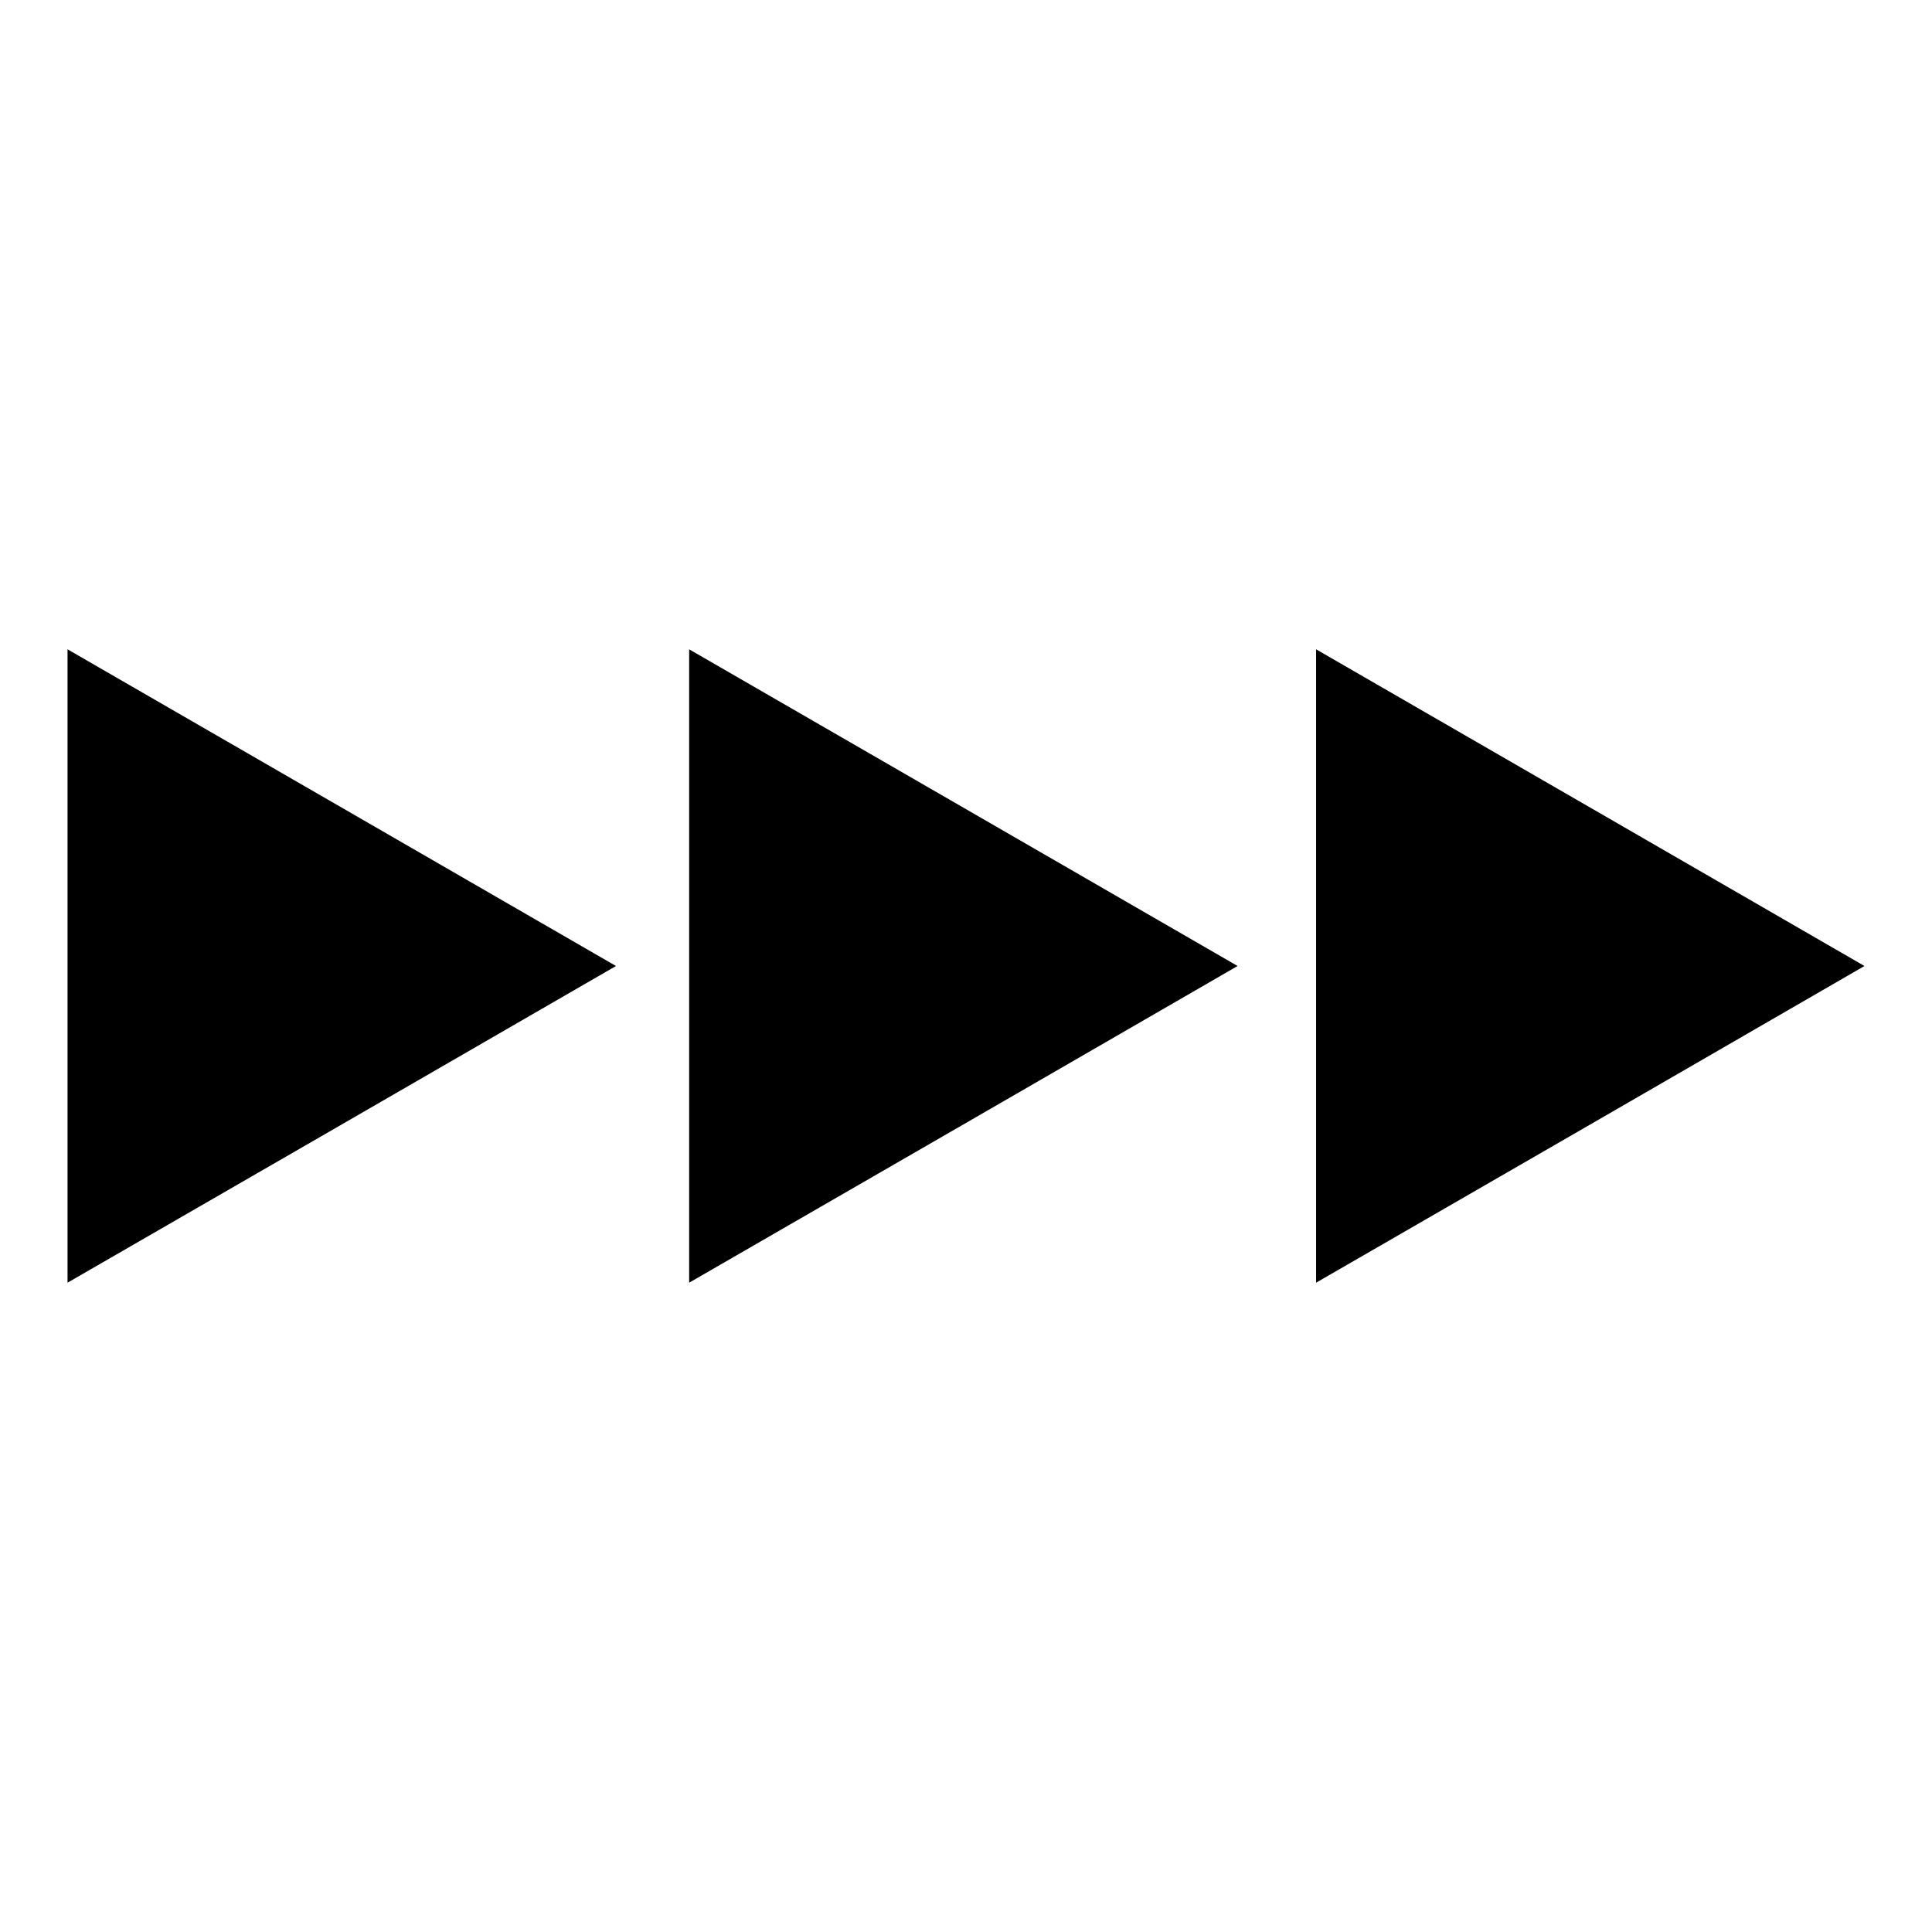 <?xml version="1.0" encoding="utf-8"?>
<!-- Generator: Adobe Illustrator 16.0.0, SVG Export Plug-In . SVG Version: 6.00 Build 0)  -->
<!DOCTYPE svg PUBLIC "-//W3C//DTD SVG 1.1//EN" "http://www.w3.org/Graphics/SVG/1.1/DTD/svg11.dtd">
<svg version="1.1" xmlns="http://www.w3.org/2000/svg" xmlns:xlink="http://www.w3.org/1999/xlink" x="0px" y="0px" width="24px"
	 height="24px" viewBox="0 0 24 24" enable-background="new 0 0 24 24" xml:space="preserve">
<g id="BG">
	<rect fill="#FFFFFF" width="24" height="24"/>
</g>
<g id="Layer_1">
	<polygon points="7.652,12 4.246,13.968 0.839,15.934 0.839,12 0.839,8.066 4.246,10.033 	"/>
	<polygon points="15.374,12 11.968,13.968 8.561,15.934 8.561,12 8.561,8.066 11.968,10.033 	"/>
	<polygon points="23.161,12 19.756,13.968 16.349,15.934 16.349,12 16.349,8.066 19.756,10.033 	"/>
</g>
</svg>

